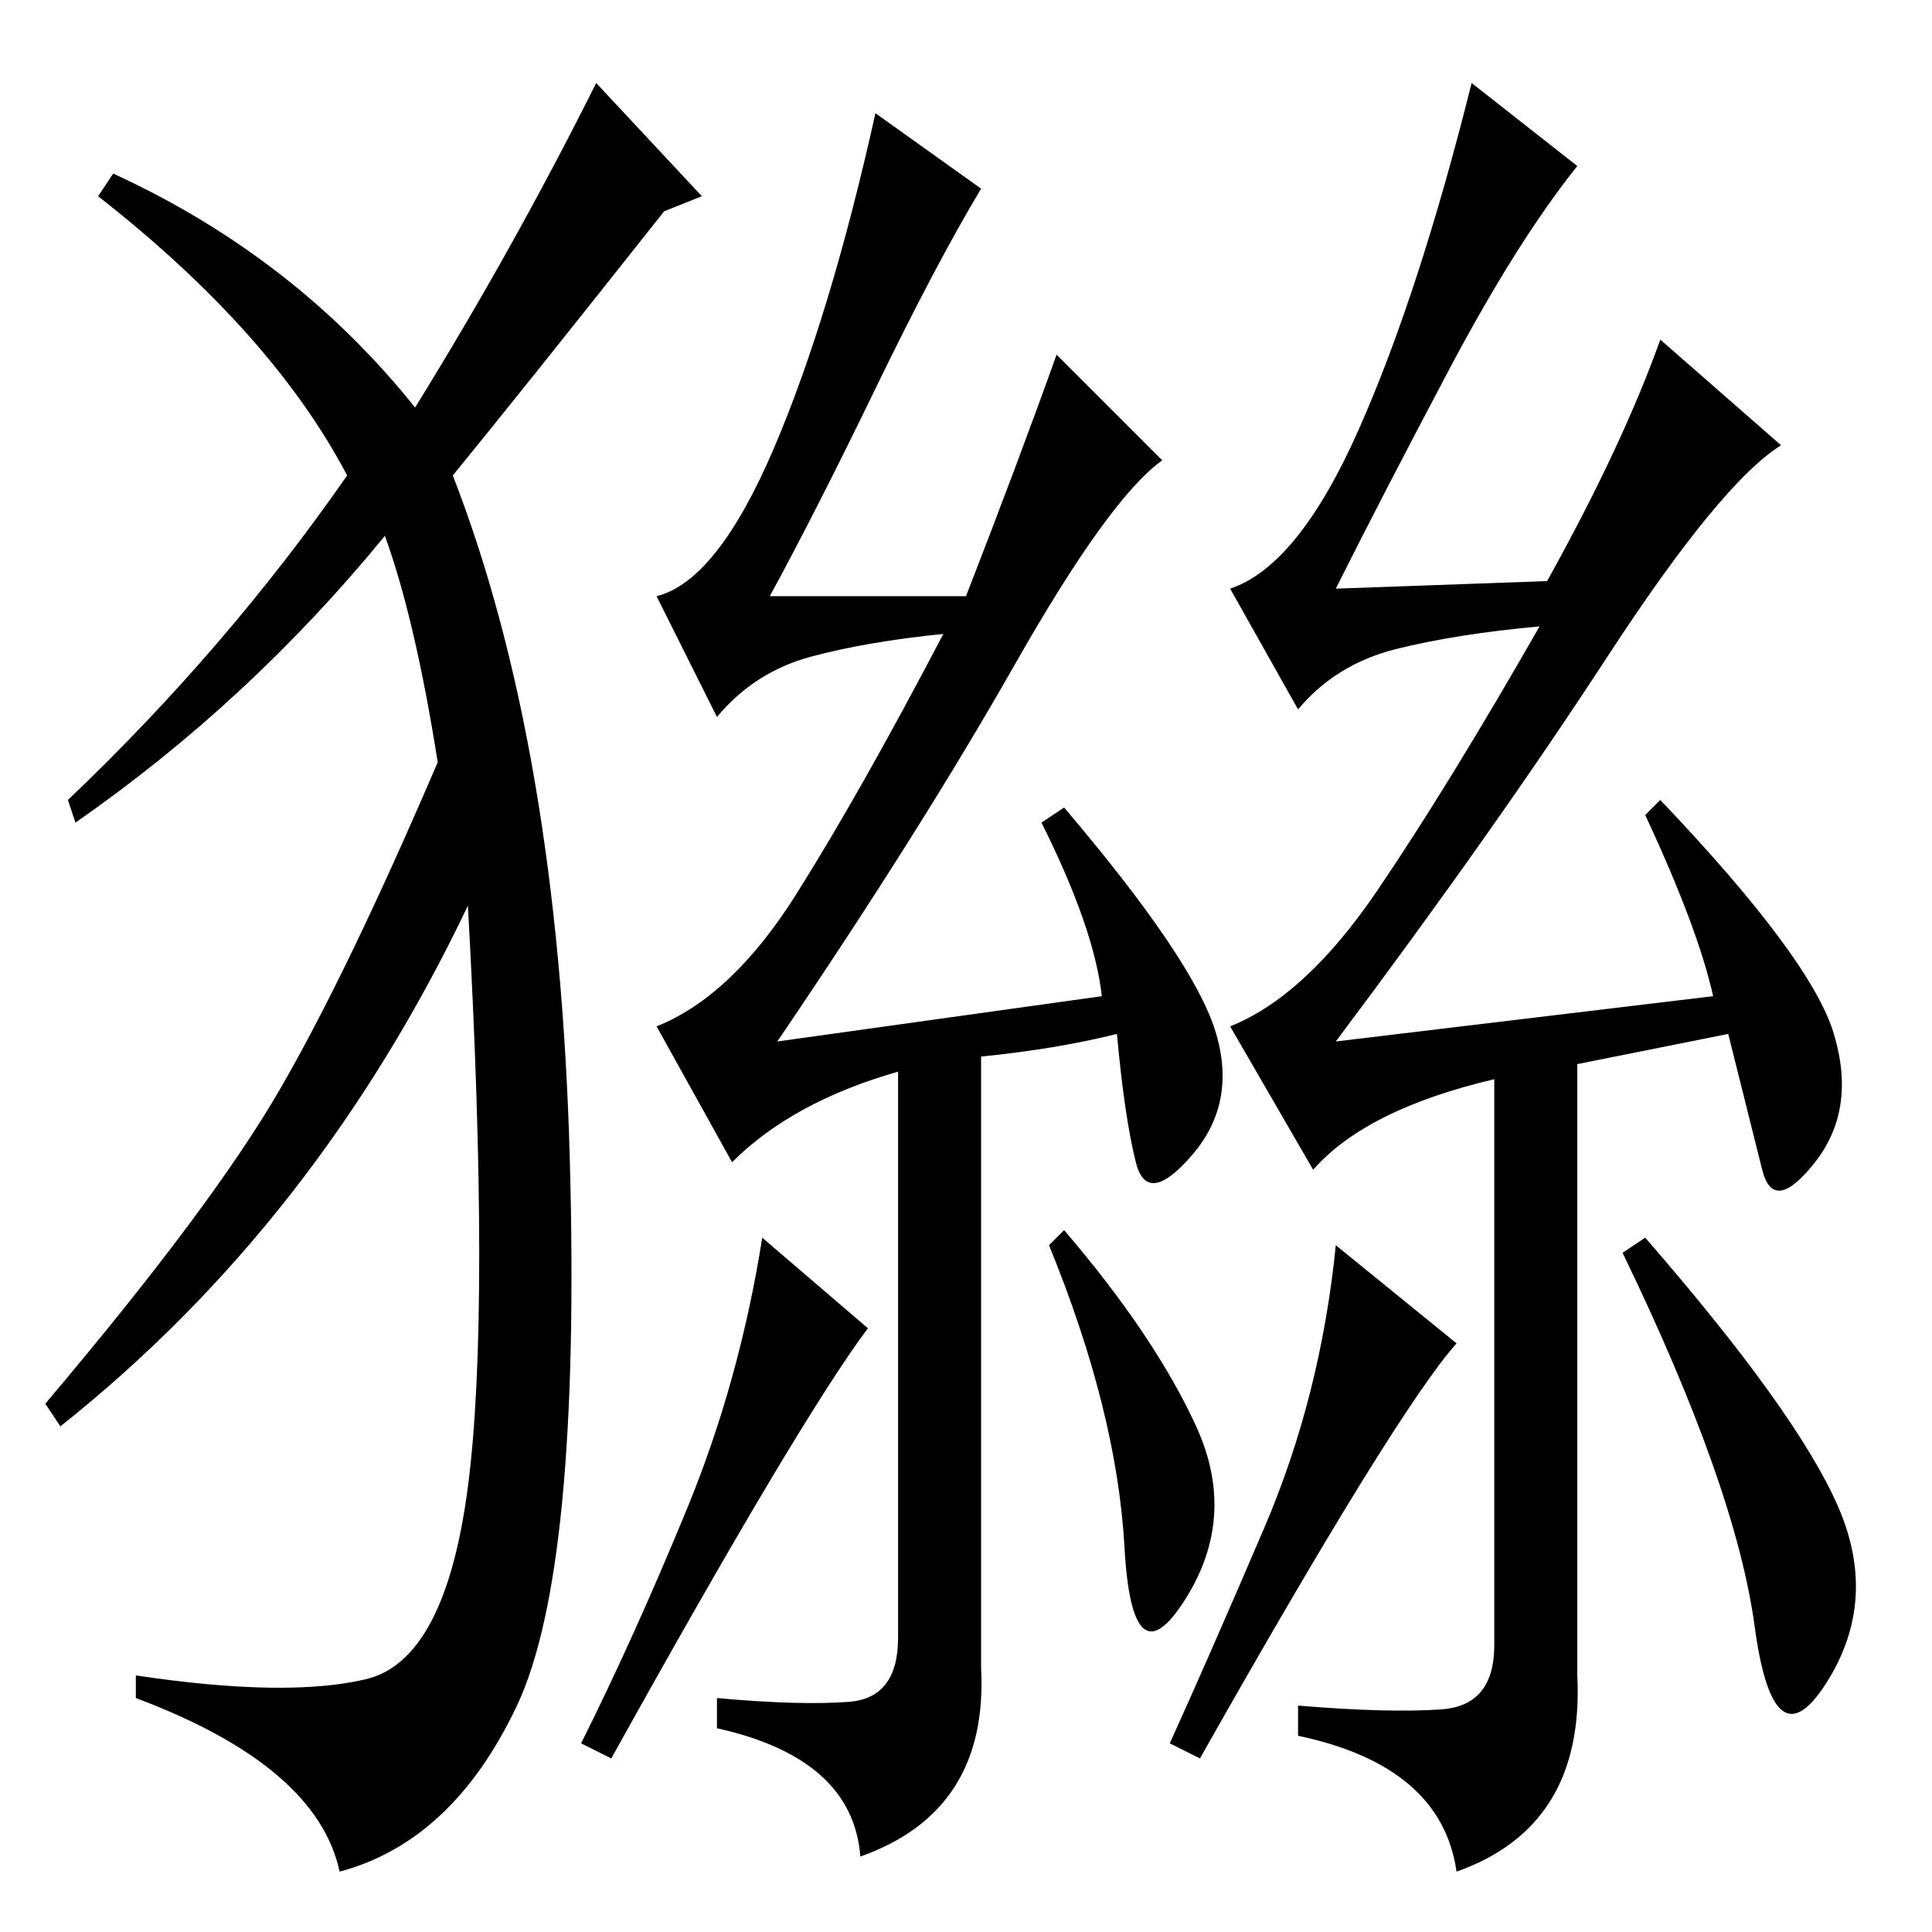 <?xml version="1.0" standalone="no"?>
<!DOCTYPE svg PUBLIC "-//W3C//DTD SVG 1.1//EN" "http://www.w3.org/Graphics/SVG/1.1/DTD/svg11.dtd" >
<svg xmlns="http://www.w3.org/2000/svg" xmlns:xlink="http://www.w3.org/1999/xlink" version="1.1" viewBox="0 -36 256 256">
  <g transform="matrix(1 0 0 -1 0 220)">
   <path fill="currentColor"
d="M209 115v-81q1 -20 -16 -26q-2 14 -21 18v4q12 -1 19 -0.5t7 8.5v75q-17 -4 -24 -12l-11 19q10 4 19.5 18t21.5 35q-11 -1 -19 -3t-13 -8l-9 16q9 3 17 21t15 46l14 -11q-8 -10 -17 -27t-15 -29l28 1q10 18 15 32l16 -14q-8 -5 -23 -28t-36 -51l50 6q-2 9 -9 24l2 2
q20 -21 23 -31t-2.5 -17t-7 -1l-4.5 18zM193 78q-8 -9 -34 -55l-4 2q5 11 12.5 28.5t9.5 37.5zM243.5 56.5q5.5 -12.5 -1.5 -23.5t-9.5 7.5t-17.5 49.5l3 2q20 -23 25.5 -35.5zM55 202q13 21 24 43l14 -15l-5 -2q-19 -24 -28 -35q14 -36 15.5 -90.5t-7 -72.5t-23.5 -22
q-3 14 -27 23v3q20 -3 30.5 -0.5t13.5 25.5t0 77q-20 -42 -54 -69l-2 3q22 26 31 41.5t21 43.5q-3 19 -7 30q-18 -22 -41 -38l-1 3q21 20 37 43q-10 19 -33 37l2 3q24 -11 40 -31zM130 116v-81q1 -19 -16 -25q-1 13 -19 17v4q11 -1 17.5 -0.5t6.5 8.5v75q-14 -4 -22 -12
l-10 18q10 4 18.5 17.5t19.5 34.5q-10 -1 -17.5 -3t-12.5 -8l-8 16q8 2 15.5 19.5t13.5 44.5l14 -10q-6 -10 -14 -26.5t-14 -27.5h26q7 18 12 32l14 -14q-7 -5 -19.5 -27t-31.5 -50l43 6q-1 9 -8 23l3 2q17 -20 20 -29.5t-3 -16.5t-7.5 -1t-2.5 17q-8 -2 -18 -3zM115 80
q-9 -12 -34 -57l-4 2q7 14 14 31t10 36zM158.5 67q5.5 -12 -1.5 -23t-8 7t-10 40l2 2q12 -14 17.5 -26z" />
  </g>

</svg>
